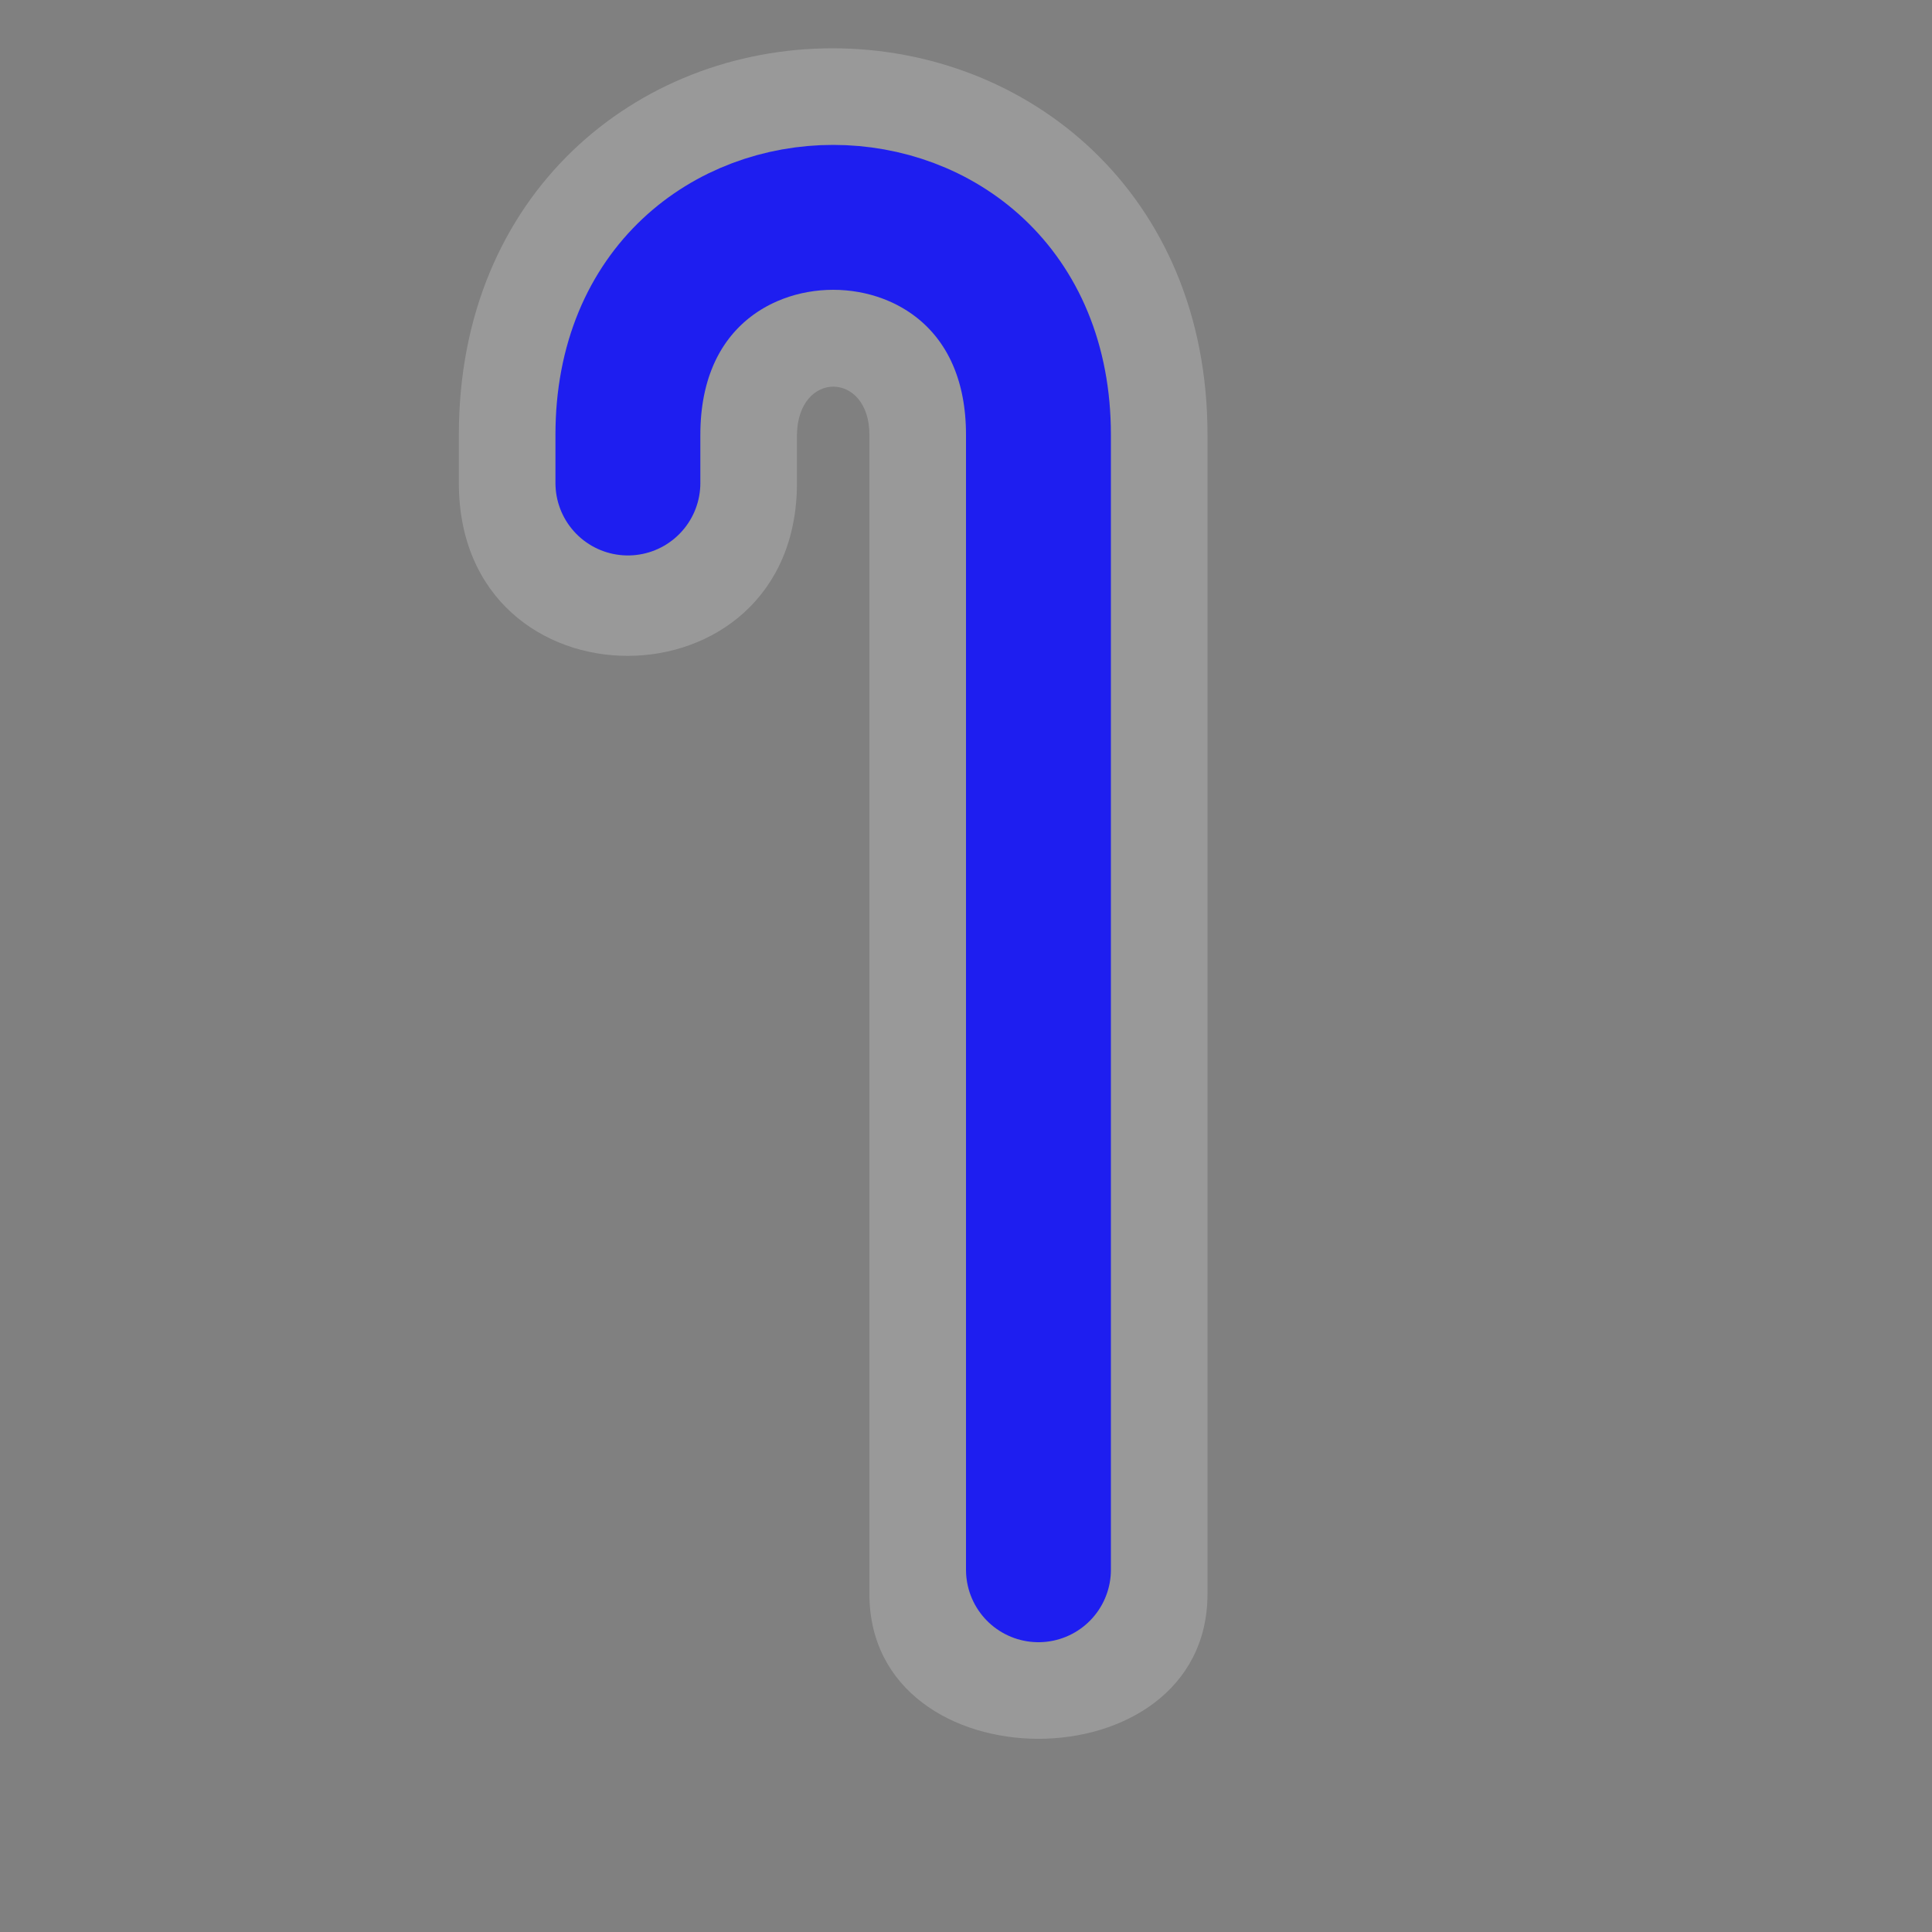 <?xml version="1.0" encoding="UTF-8" standalone="no"?>
<svg xmlns:rdf="http://www.w3.org/1999/02/22-rdf-syntax-ns#" xmlns="http://www.w3.org/2000/svg" height="580" width="580" version="1.0" xmlns:cc="http://creativecommons.org/ns#" xmlns:dc="http://purl.org/dc/elements/1.1/">
 <rect width="100%" height="100%" fill="#808080" stroke="none"/>
 <title>medical_supply</title>
 <path opacity=".2" d="m249.94 14.5c-58.69 0-112.19 43.5-112.19 116v14.5c0 69.353 101.5 69.038 101.5 0v-14.5c0.3-19.393 21.75-19.063 21.75 0v348c0 58 101.5 58 101.5 0v-348c0-72.5-53.88-116-112.56-116z" fill-rule="evenodd" fill="#fff"/>
 <path stroke-linejoin="round" d="m188.5 145v-14.5c0-87 123.25-87 123.25 0v340.75" stroke="#1e1ef0" stroke-linecap="round" stroke-width="43.5" fill="none"/>
</svg>
